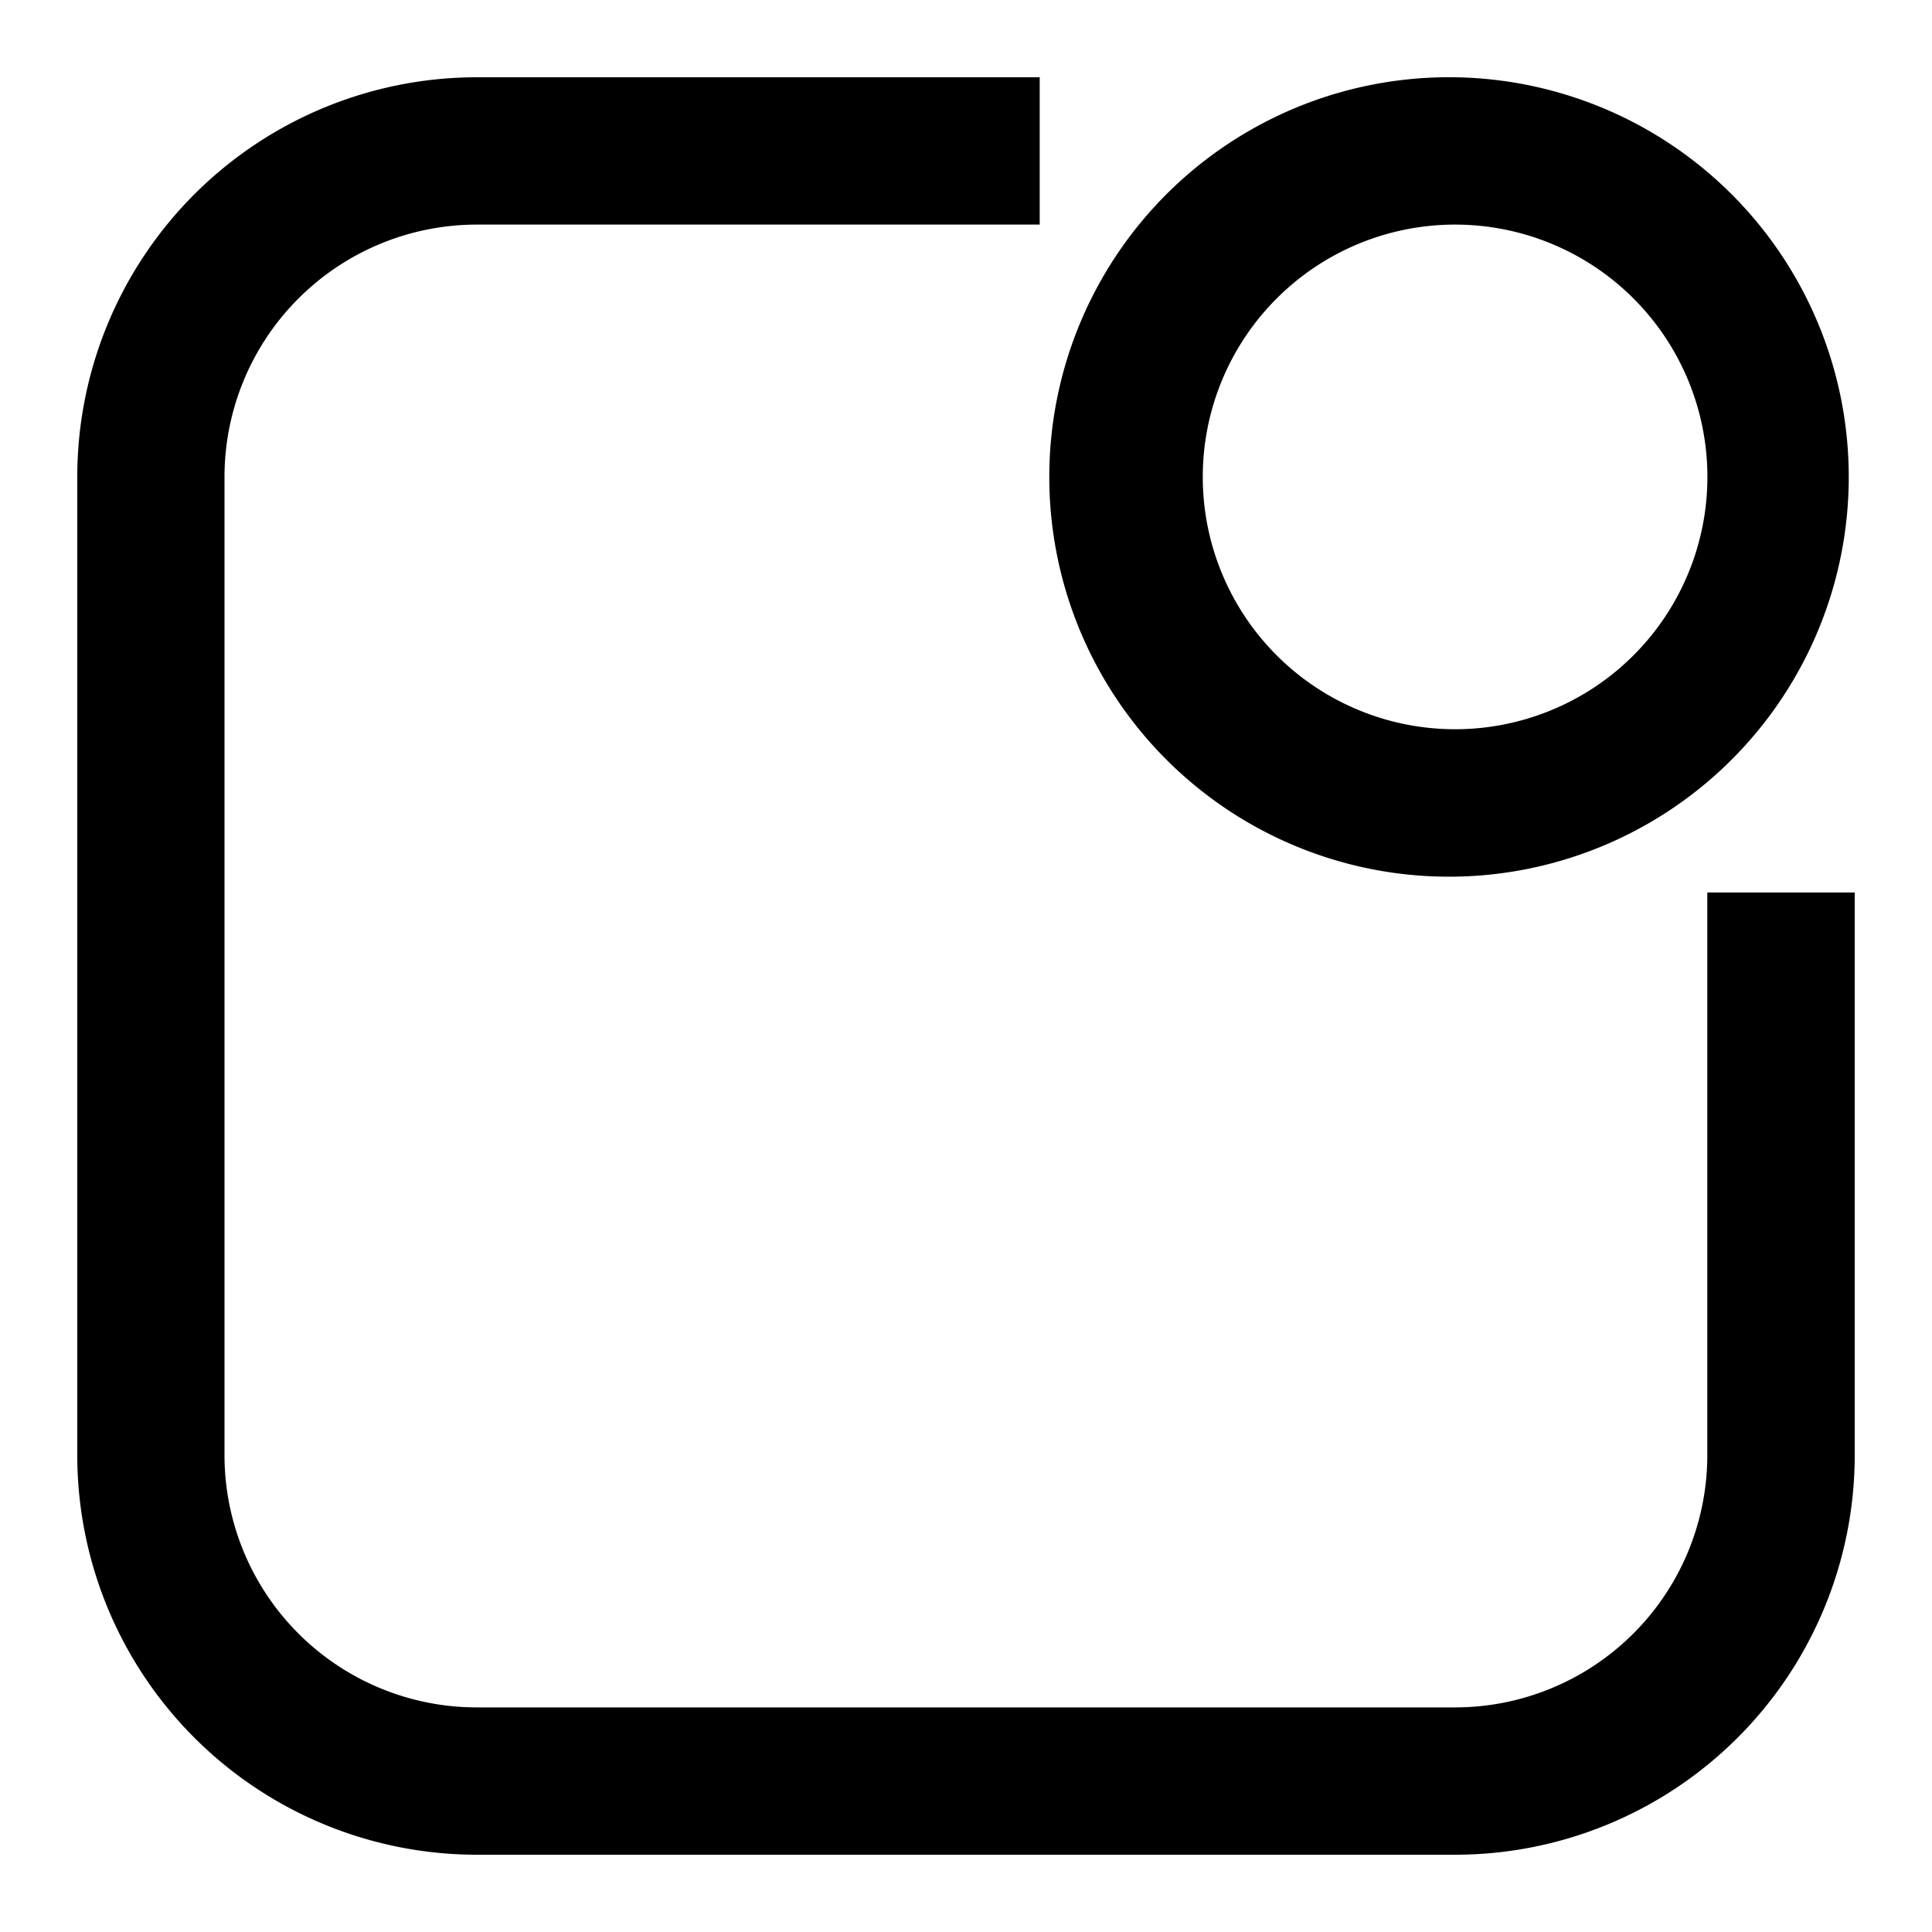 <svg viewBox="0 0 20 20" fill="none" xmlns="http://www.w3.org/2000/svg">
  <g clip-path="url(#a)" fill="currentColor" stroke="currentColor" stroke-width=".4">
    <path d="M15.063 19H4.937A3.937 3.937 0 0 1 1 15.062V4.938A3.937 3.937 0 0 1 4.938 1h5.625v1.125H4.936a2.813 2.813 0 0 0-2.812 2.813v10.125a2.812 2.812 0 0 0 2.813 2.812h10.125a2.812 2.812 0 0 0 2.812-2.813V9.439H19v5.624A3.937 3.937 0 0 1 15.062 19Z"/>
    <path d="M15.063 8.875a3.938 3.938 0 1 1 0-7.875 3.938 3.938 0 0 1 0 7.875Zm0-6.75a2.812 2.812 0 1 0 0 5.624 2.812 2.812 0 0 0 0-5.624Z"/>
  </g>
  <defs>
    <clipPath id="a">
      <path fill="#fff" d="M0 0h20v20H0z"/>
    </clipPath>
  </defs>
</svg>
